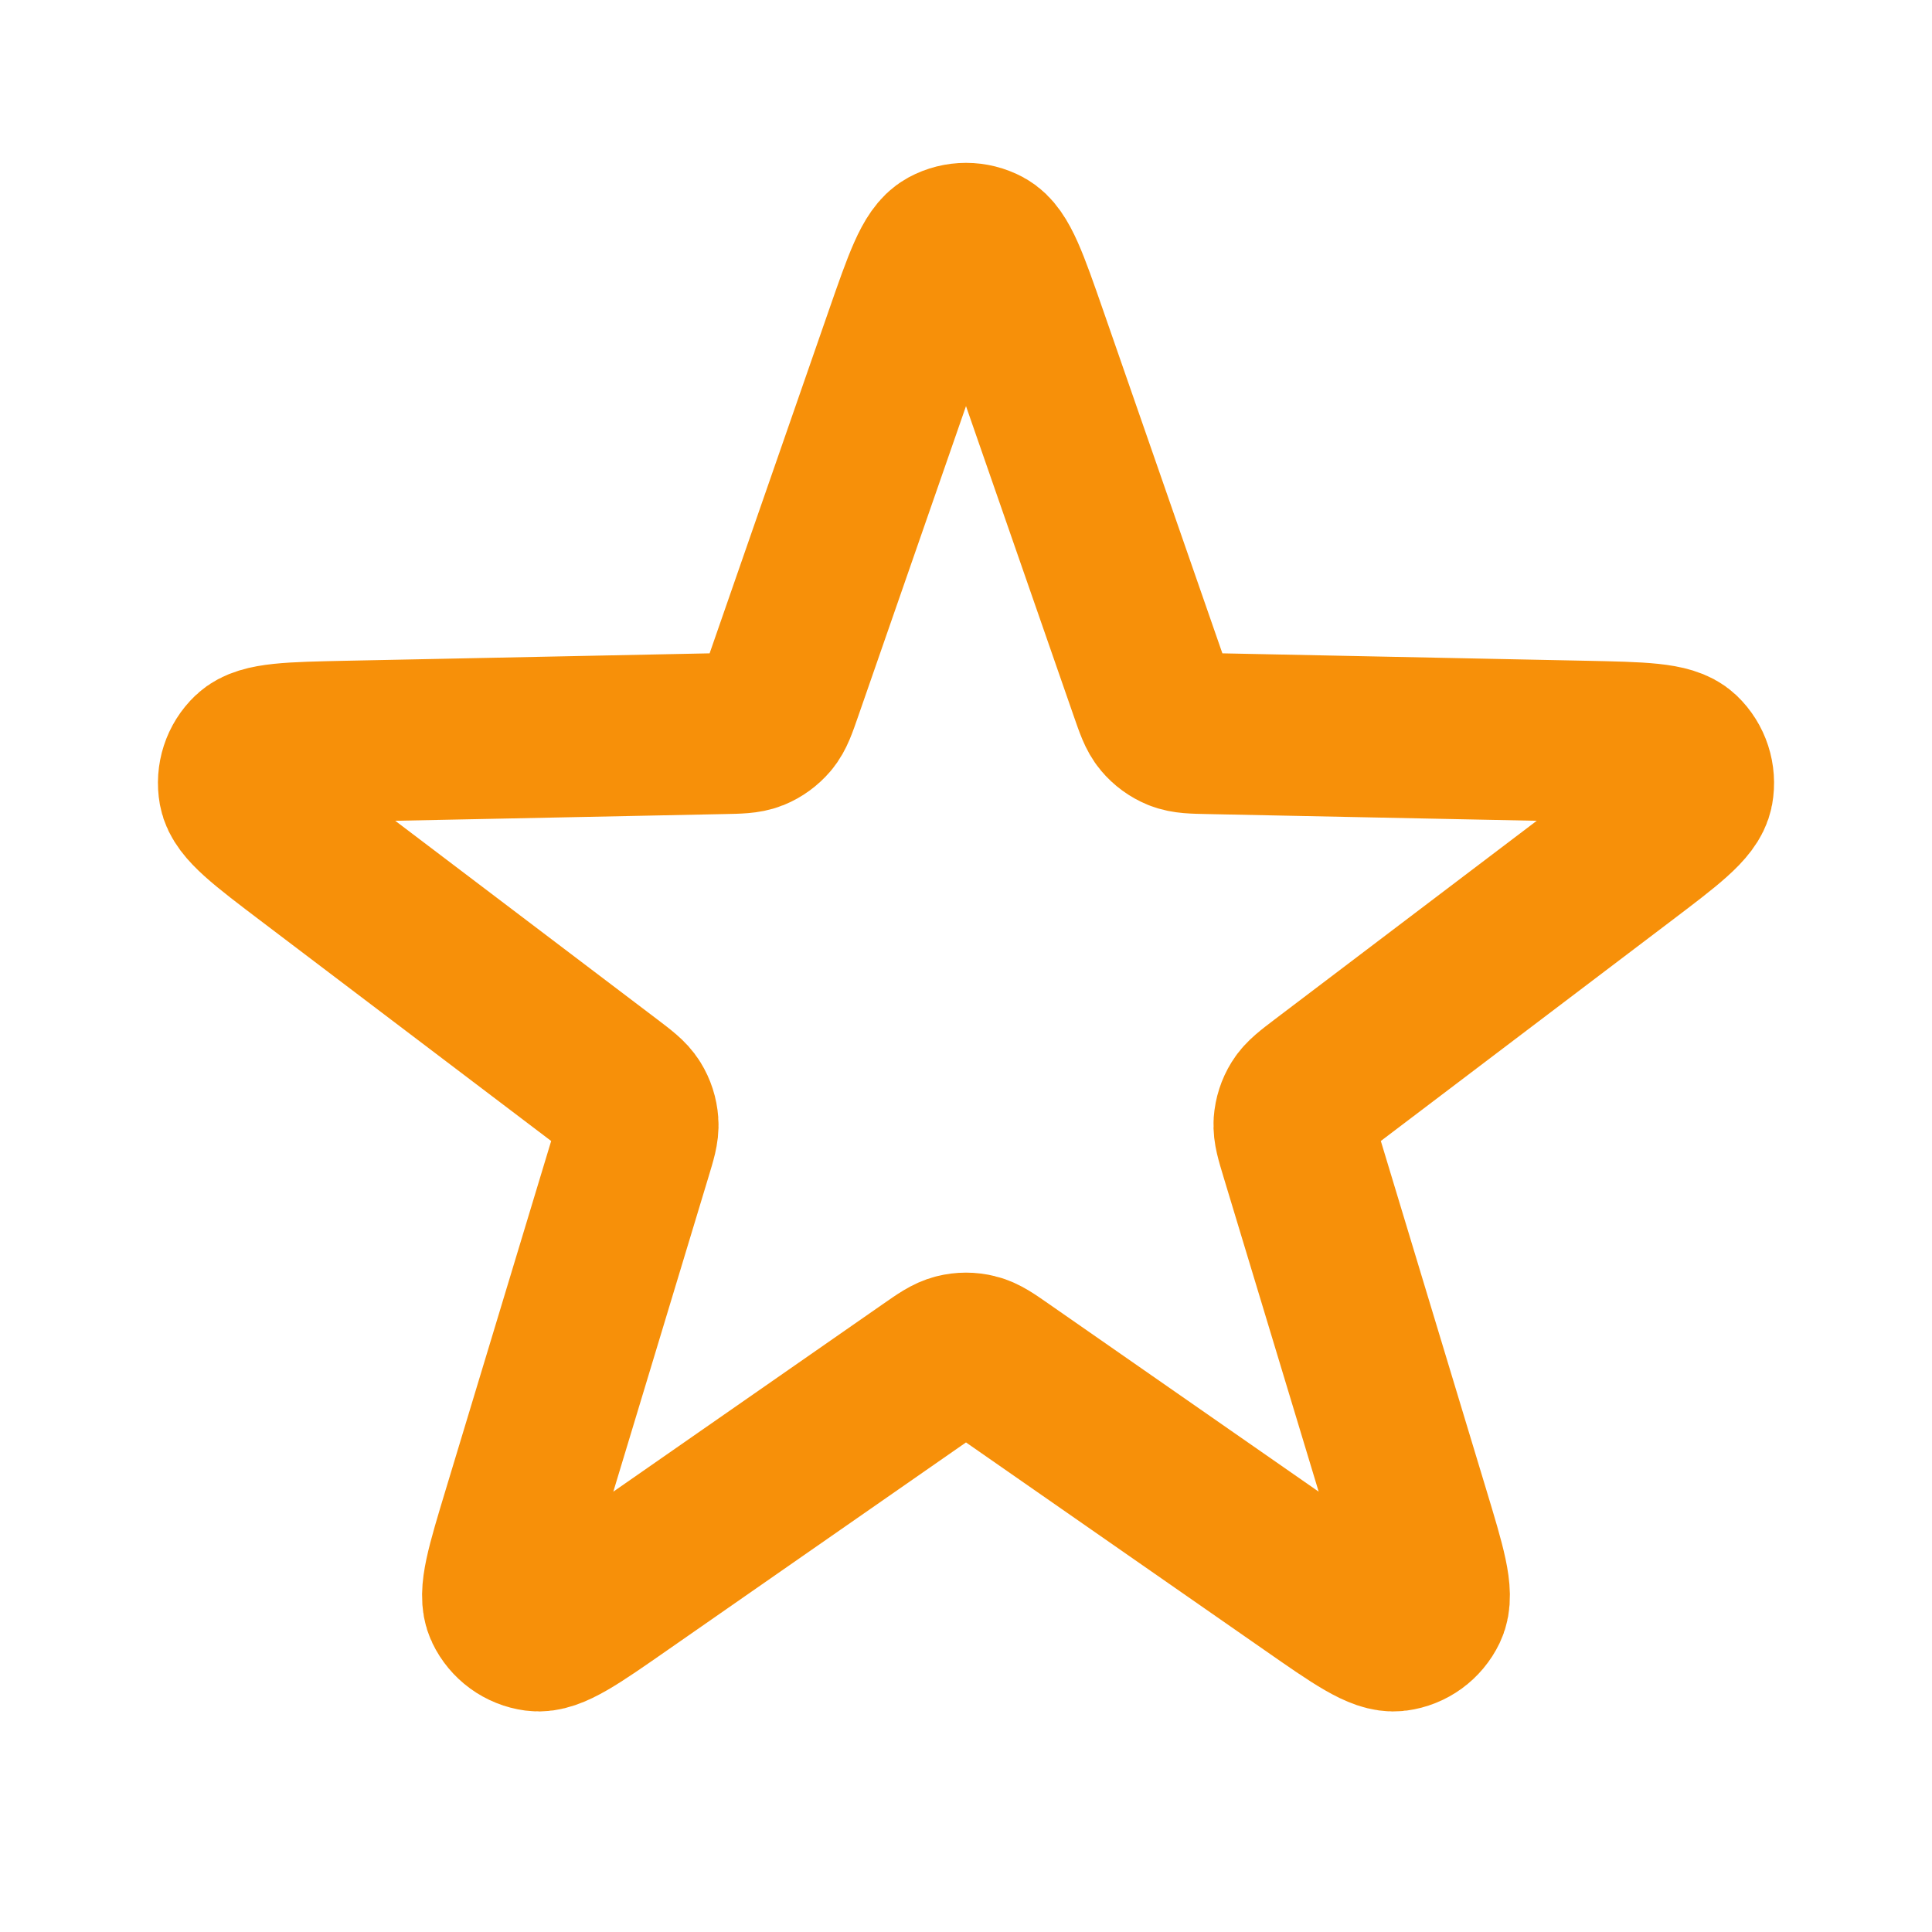 <svg xmlns="http://www.w3.org/2000/svg" width="24" height="24" viewBox="0 0 24 24" fill="none">
    <path
        d="M11.244 4.174C11.476 3.508 11.592 3.175 11.763 3.083C11.911 3.003 12.089 3.003 12.237 3.083C12.408 3.175 12.524 3.508 12.756 4.174L14.286 8.576C14.352 8.766 14.385 8.861 14.444 8.931C14.496 8.993 14.563 9.042 14.639 9.073C14.724 9.107 14.825 9.109 15.025 9.113L19.685 9.208C20.39 9.223 20.742 9.23 20.883 9.364C21.005 9.48 21.06 9.65 21.03 9.816C20.995 10.007 20.714 10.22 20.152 10.646L16.438 13.461C16.278 13.583 16.198 13.643 16.149 13.722C16.106 13.791 16.081 13.869 16.075 13.951C16.069 14.043 16.098 14.139 16.156 14.331L17.505 18.792C17.709 19.467 17.811 19.804 17.727 19.979C17.654 20.131 17.51 20.236 17.343 20.258C17.151 20.284 16.861 20.083 16.283 19.68L12.457 17.018C12.292 16.903 12.21 16.846 12.12 16.824C12.041 16.804 11.959 16.804 11.88 16.824C11.79 16.846 11.708 16.903 11.543 17.018L7.717 19.68C7.139 20.083 6.849 20.284 6.657 20.258C6.49 20.236 6.346 20.131 6.273 19.979C6.188 19.804 6.291 19.467 6.495 18.792L7.844 14.331C7.902 14.139 7.932 14.043 7.925 13.951C7.919 13.869 7.894 13.791 7.851 13.722C7.802 13.643 7.722 13.583 7.562 13.461L3.848 10.646C3.286 10.22 3.005 10.007 2.97 9.816C2.94 9.65 2.995 9.48 3.117 9.364C3.258 9.23 3.61 9.223 4.315 9.208L8.975 9.113C9.175 9.109 9.276 9.107 9.361 9.073C9.437 9.042 9.503 8.993 9.556 8.931C9.615 8.861 9.648 8.766 9.714 8.576L11.244 4.174Z"
        stroke="#f79009" stroke-width="2" stroke-linecap="round" stroke-linejoin="round"></path>
</svg>